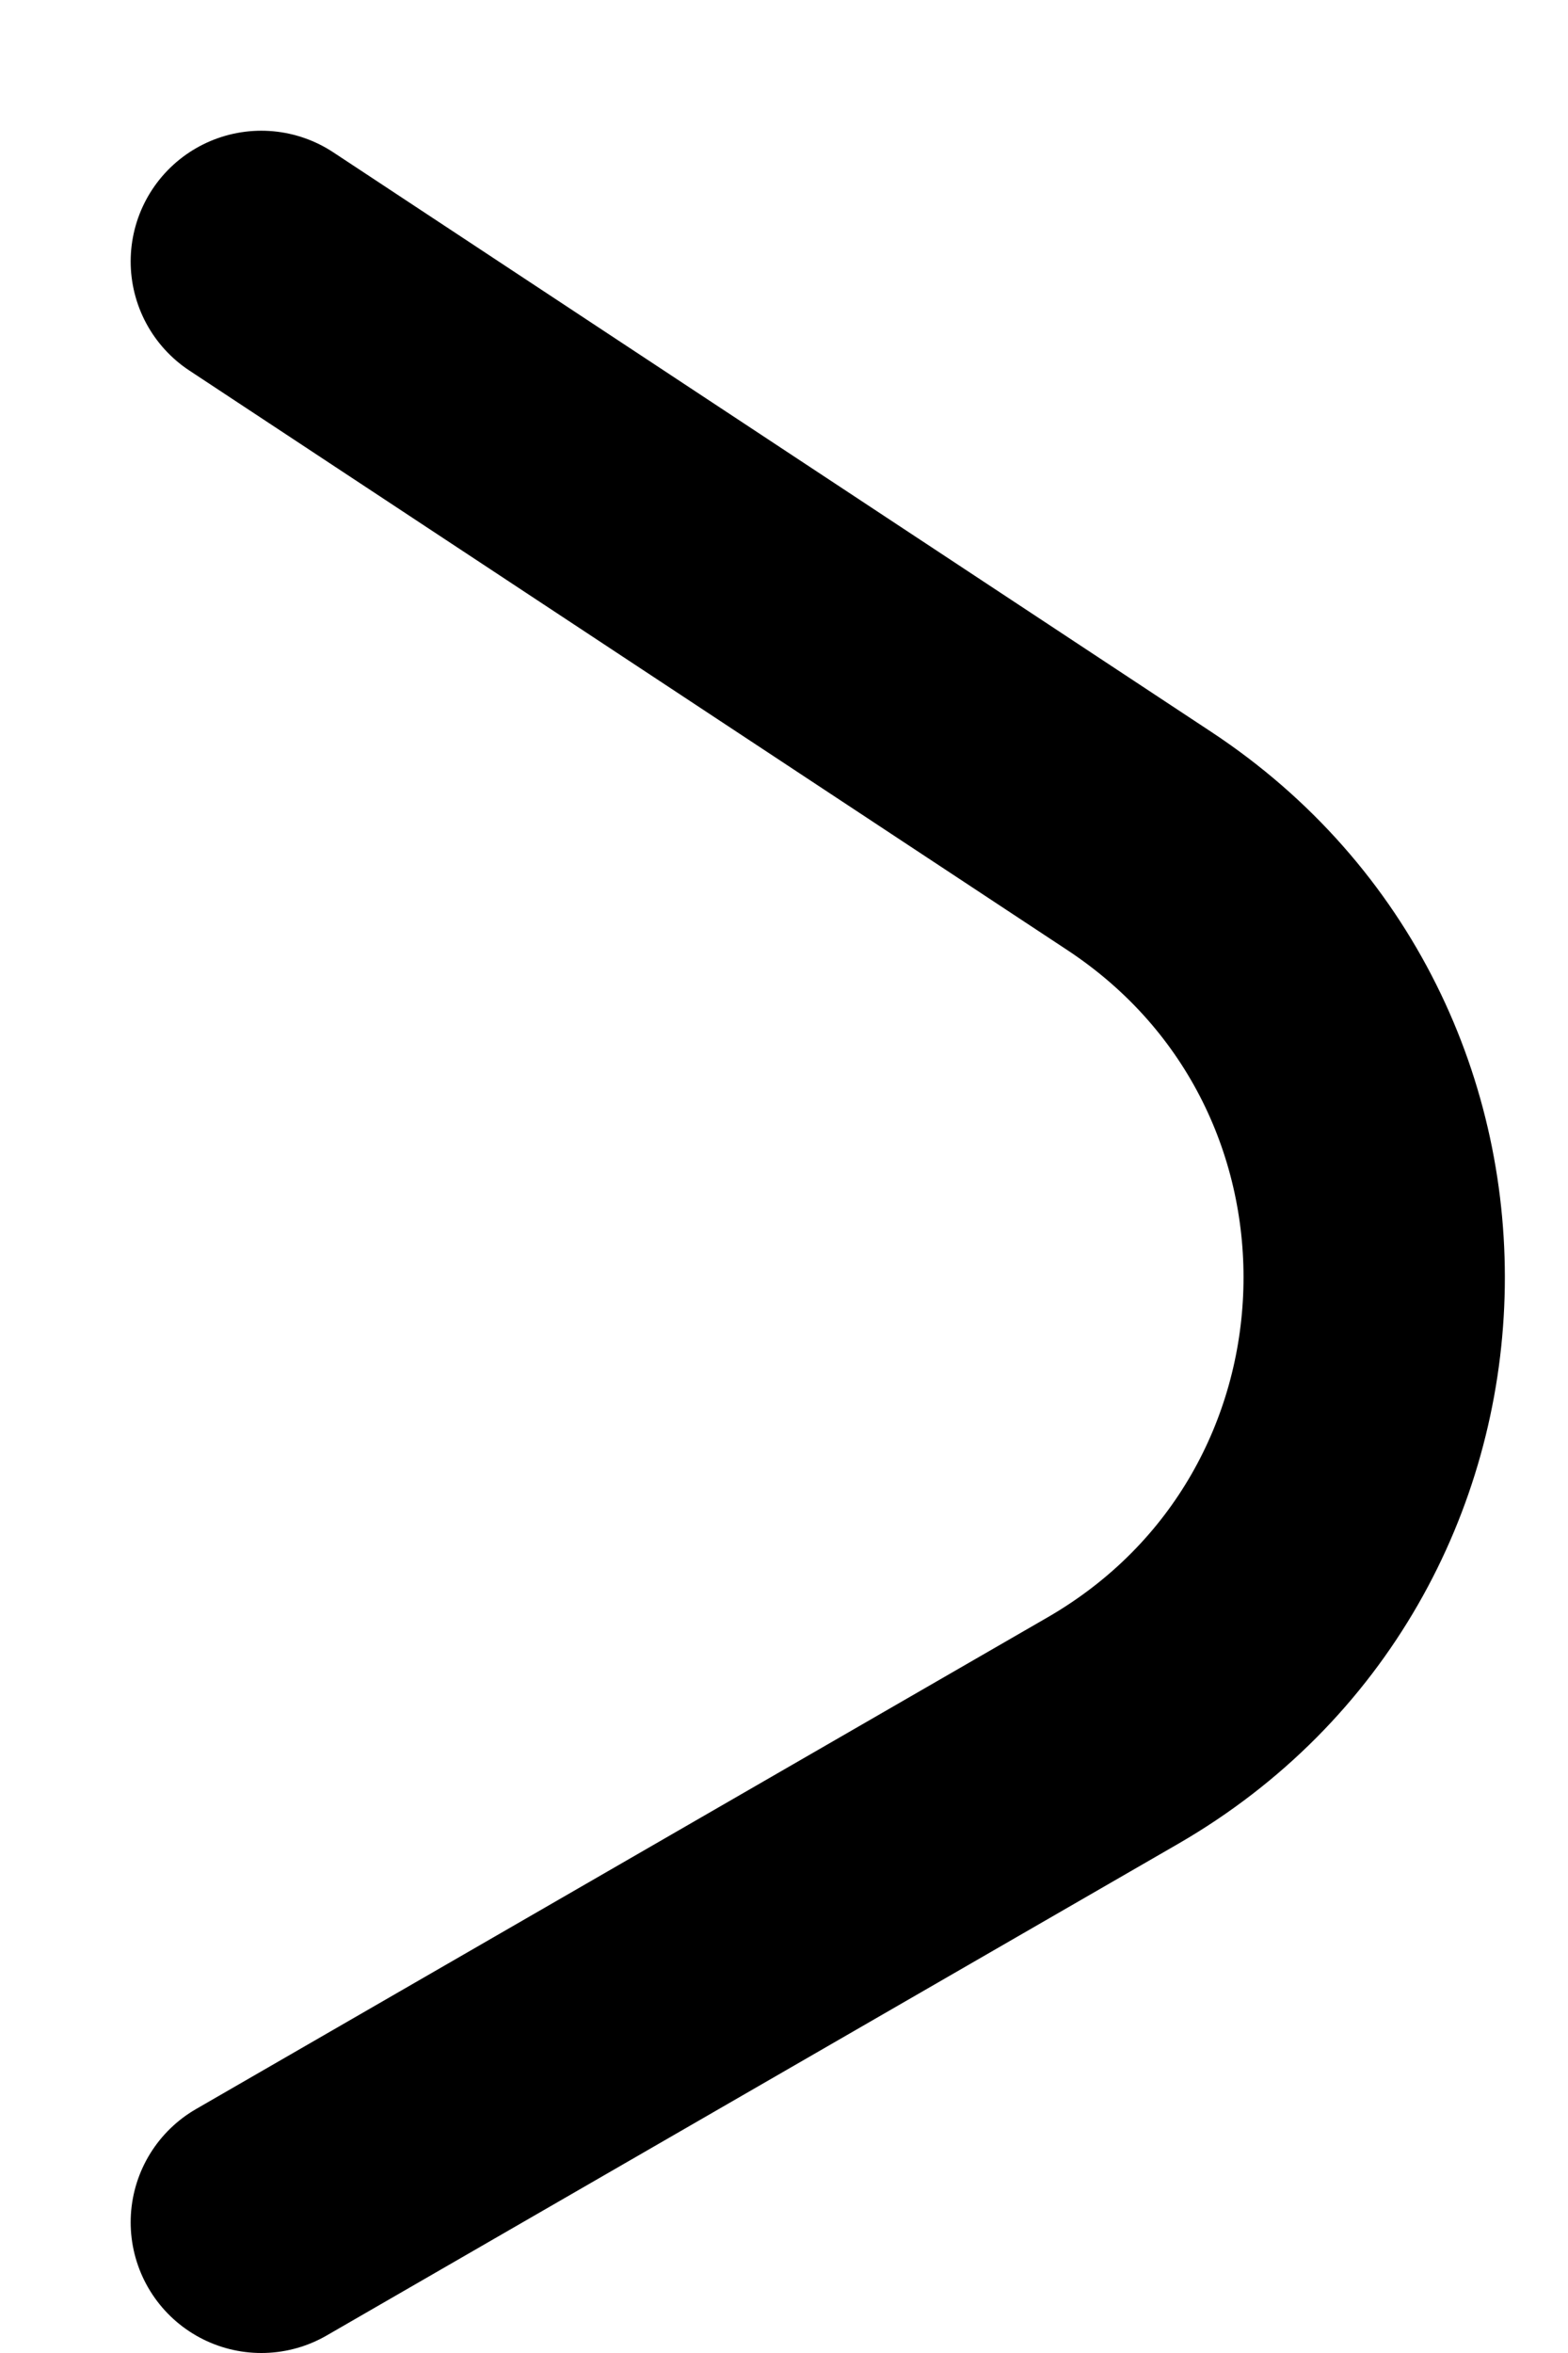 <svg width="6" height="9" viewBox="0 0 6 9" fill="none" xmlns="http://www.w3.org/2000/svg">
<path d="M1 1L4.36 3.217C5.601 4.036 5.546 5.875 4.259 6.619L1 8.5" stroke="black" stroke-linecap="round" stroke-linejoin="round"/>
</svg>
